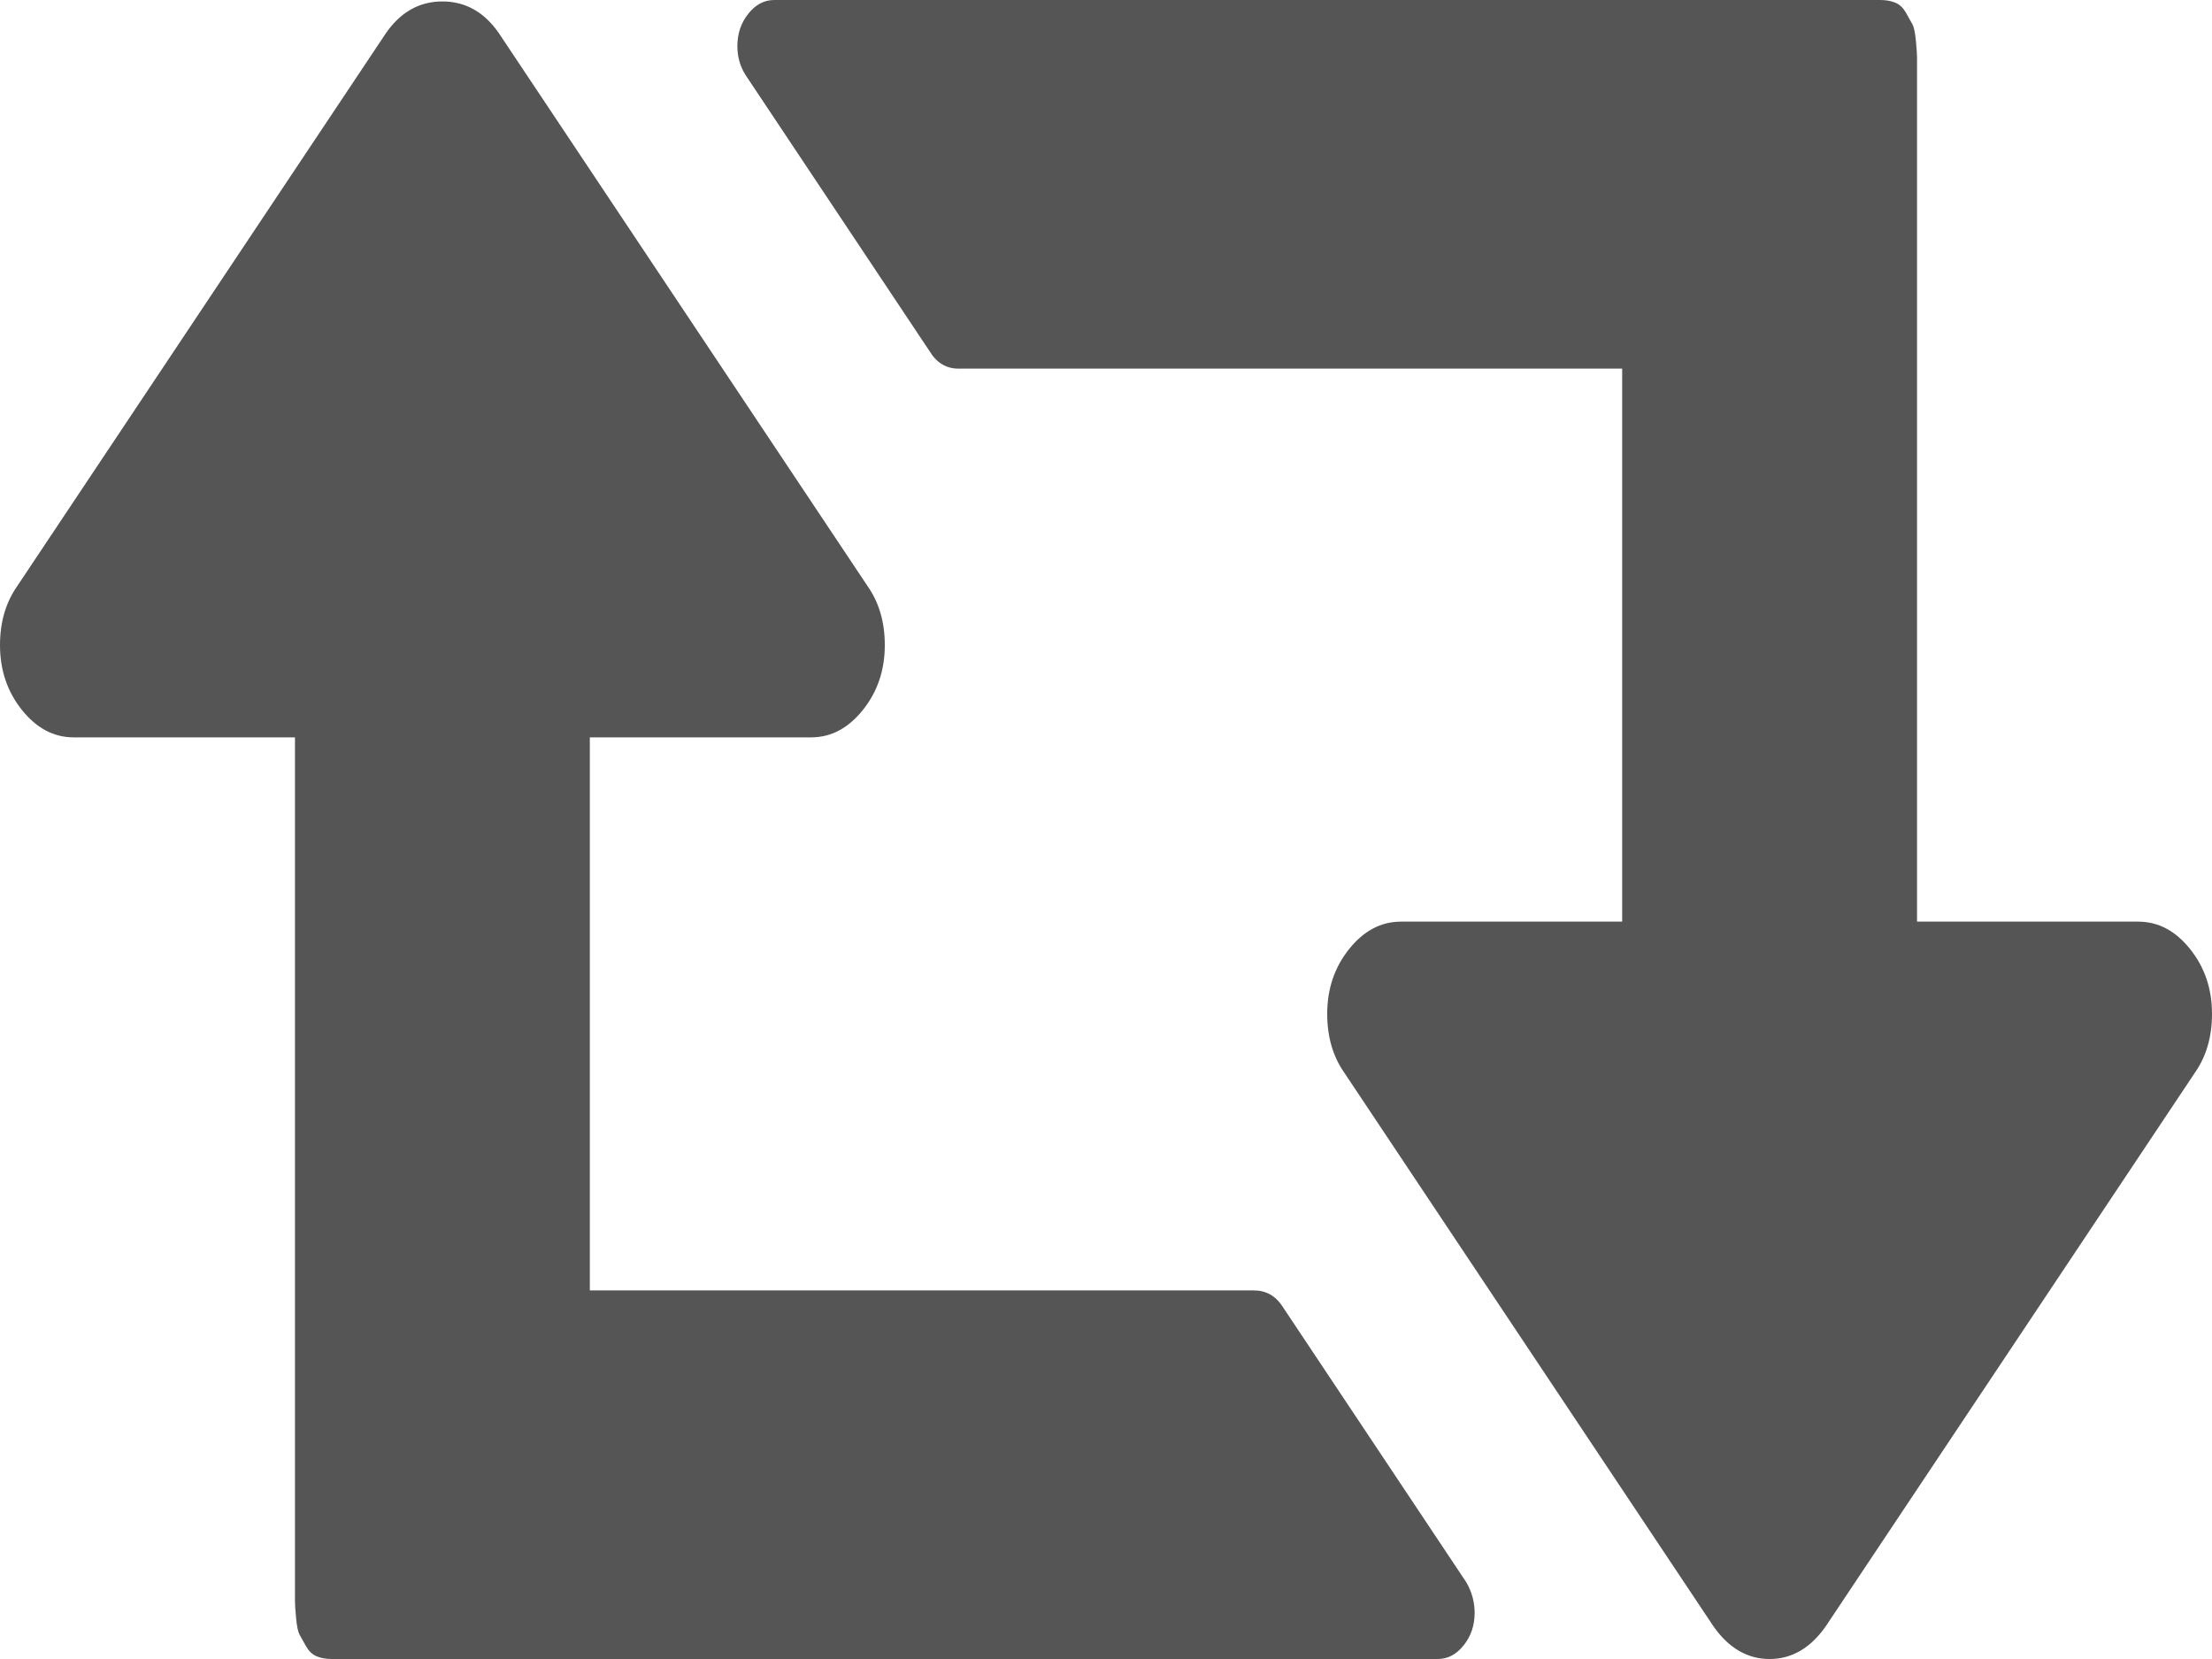 ﻿<?xml version="1.0" encoding="utf-8"?>
<svg version="1.1" xmlns:xlink="http://www.w3.org/1999/xlink" width="20px" height="15px" xmlns="http://www.w3.org/2000/svg">
  <g transform="matrix(1 0 0 1 -222 -304 )">
    <path d="M 13.26 14.31  C 13.309 14.397  13.333 14.488  13.333 14.583  C 13.333 14.696  13.3 14.794  13.234 14.876  C 13.168 14.959  13.09 15  13 15  L 3 15  C 2.944 15  2.898 14.991  2.859 14.974  C 2.821 14.957  2.79 14.926  2.766 14.883  C 2.741 14.839  2.722 14.805  2.708 14.779  C 2.694 14.753  2.684 14.703  2.677 14.629  C 2.67 14.555  2.667 14.505  2.667 14.479  L 2.667 14.31  L 2.667 14.167  L 2.667 12.083  L 2.667 6.667  L 0.667 6.667  C 0.486 6.667  0.33 6.584  0.198 6.419  C 0.066 6.254  0 6.059  0 5.833  C 0 5.625  0.052 5.447  0.156 5.299  L 3.49 0.299  C 3.622 0.109  3.792 0.013  4 0.013  C 4.208 0.013  4.378 0.109  4.51 0.299  L 7.844 5.299  C 7.948 5.447  8 5.625  8 5.833  C 8 6.059  7.934 6.254  7.802 6.419  C 7.67 6.584  7.514 6.667  7.333 6.667  L 5.333 6.667  L 5.333 11.667  L 11.333 11.667  C 11.444 11.667  11.531 11.714  11.594 11.81  L 13.26 14.31  Z M 19.802 8.581  C 19.934 8.746  20 8.941  20 9.167  C 20 9.375  19.948 9.553  19.844 9.701  L 16.51 14.701  C 16.372 14.9  16.201 15  16 15  C 15.799 15  15.628 14.9  15.49 14.701  L 12.156 9.701  C 12.052 9.553  12 9.375  12 9.167  C 12 8.941  12.066 8.746  12.198 8.581  C 12.33 8.416  12.486 8.333  12.667 8.333  L 14.667 8.333  L 14.667 3.333  L 8.667 3.333  C 8.556 3.333  8.469 3.281  8.406 3.177  L 6.74 0.677  C 6.691 0.599  6.667 0.512  6.667 0.417  C 6.667 0.304  6.7 0.206  6.766 0.124  C 6.832 0.041  6.91 0  7 0  L 17 0  C 17.056 0  17.102 0.009  17.141 0.026  C 17.179 0.043  17.21 0.074  17.234 0.117  C 17.259 0.161  17.278 0.195  17.292 0.221  C 17.306 0.247  17.316 0.297  17.323 0.371  C 17.33 0.445  17.333 0.495  17.333 0.521  L 17.333 0.69  L 17.333 0.833  L 17.333 2.917  L 17.333 8.333  L 19.333 8.333  C 19.514 8.333  19.67 8.416  19.802 8.581  Z " fill-rule="nonzero" fill="#555555" stroke="none" transform="matrix(1 0 0 1 222 304 )" />
  </g>
</svg>